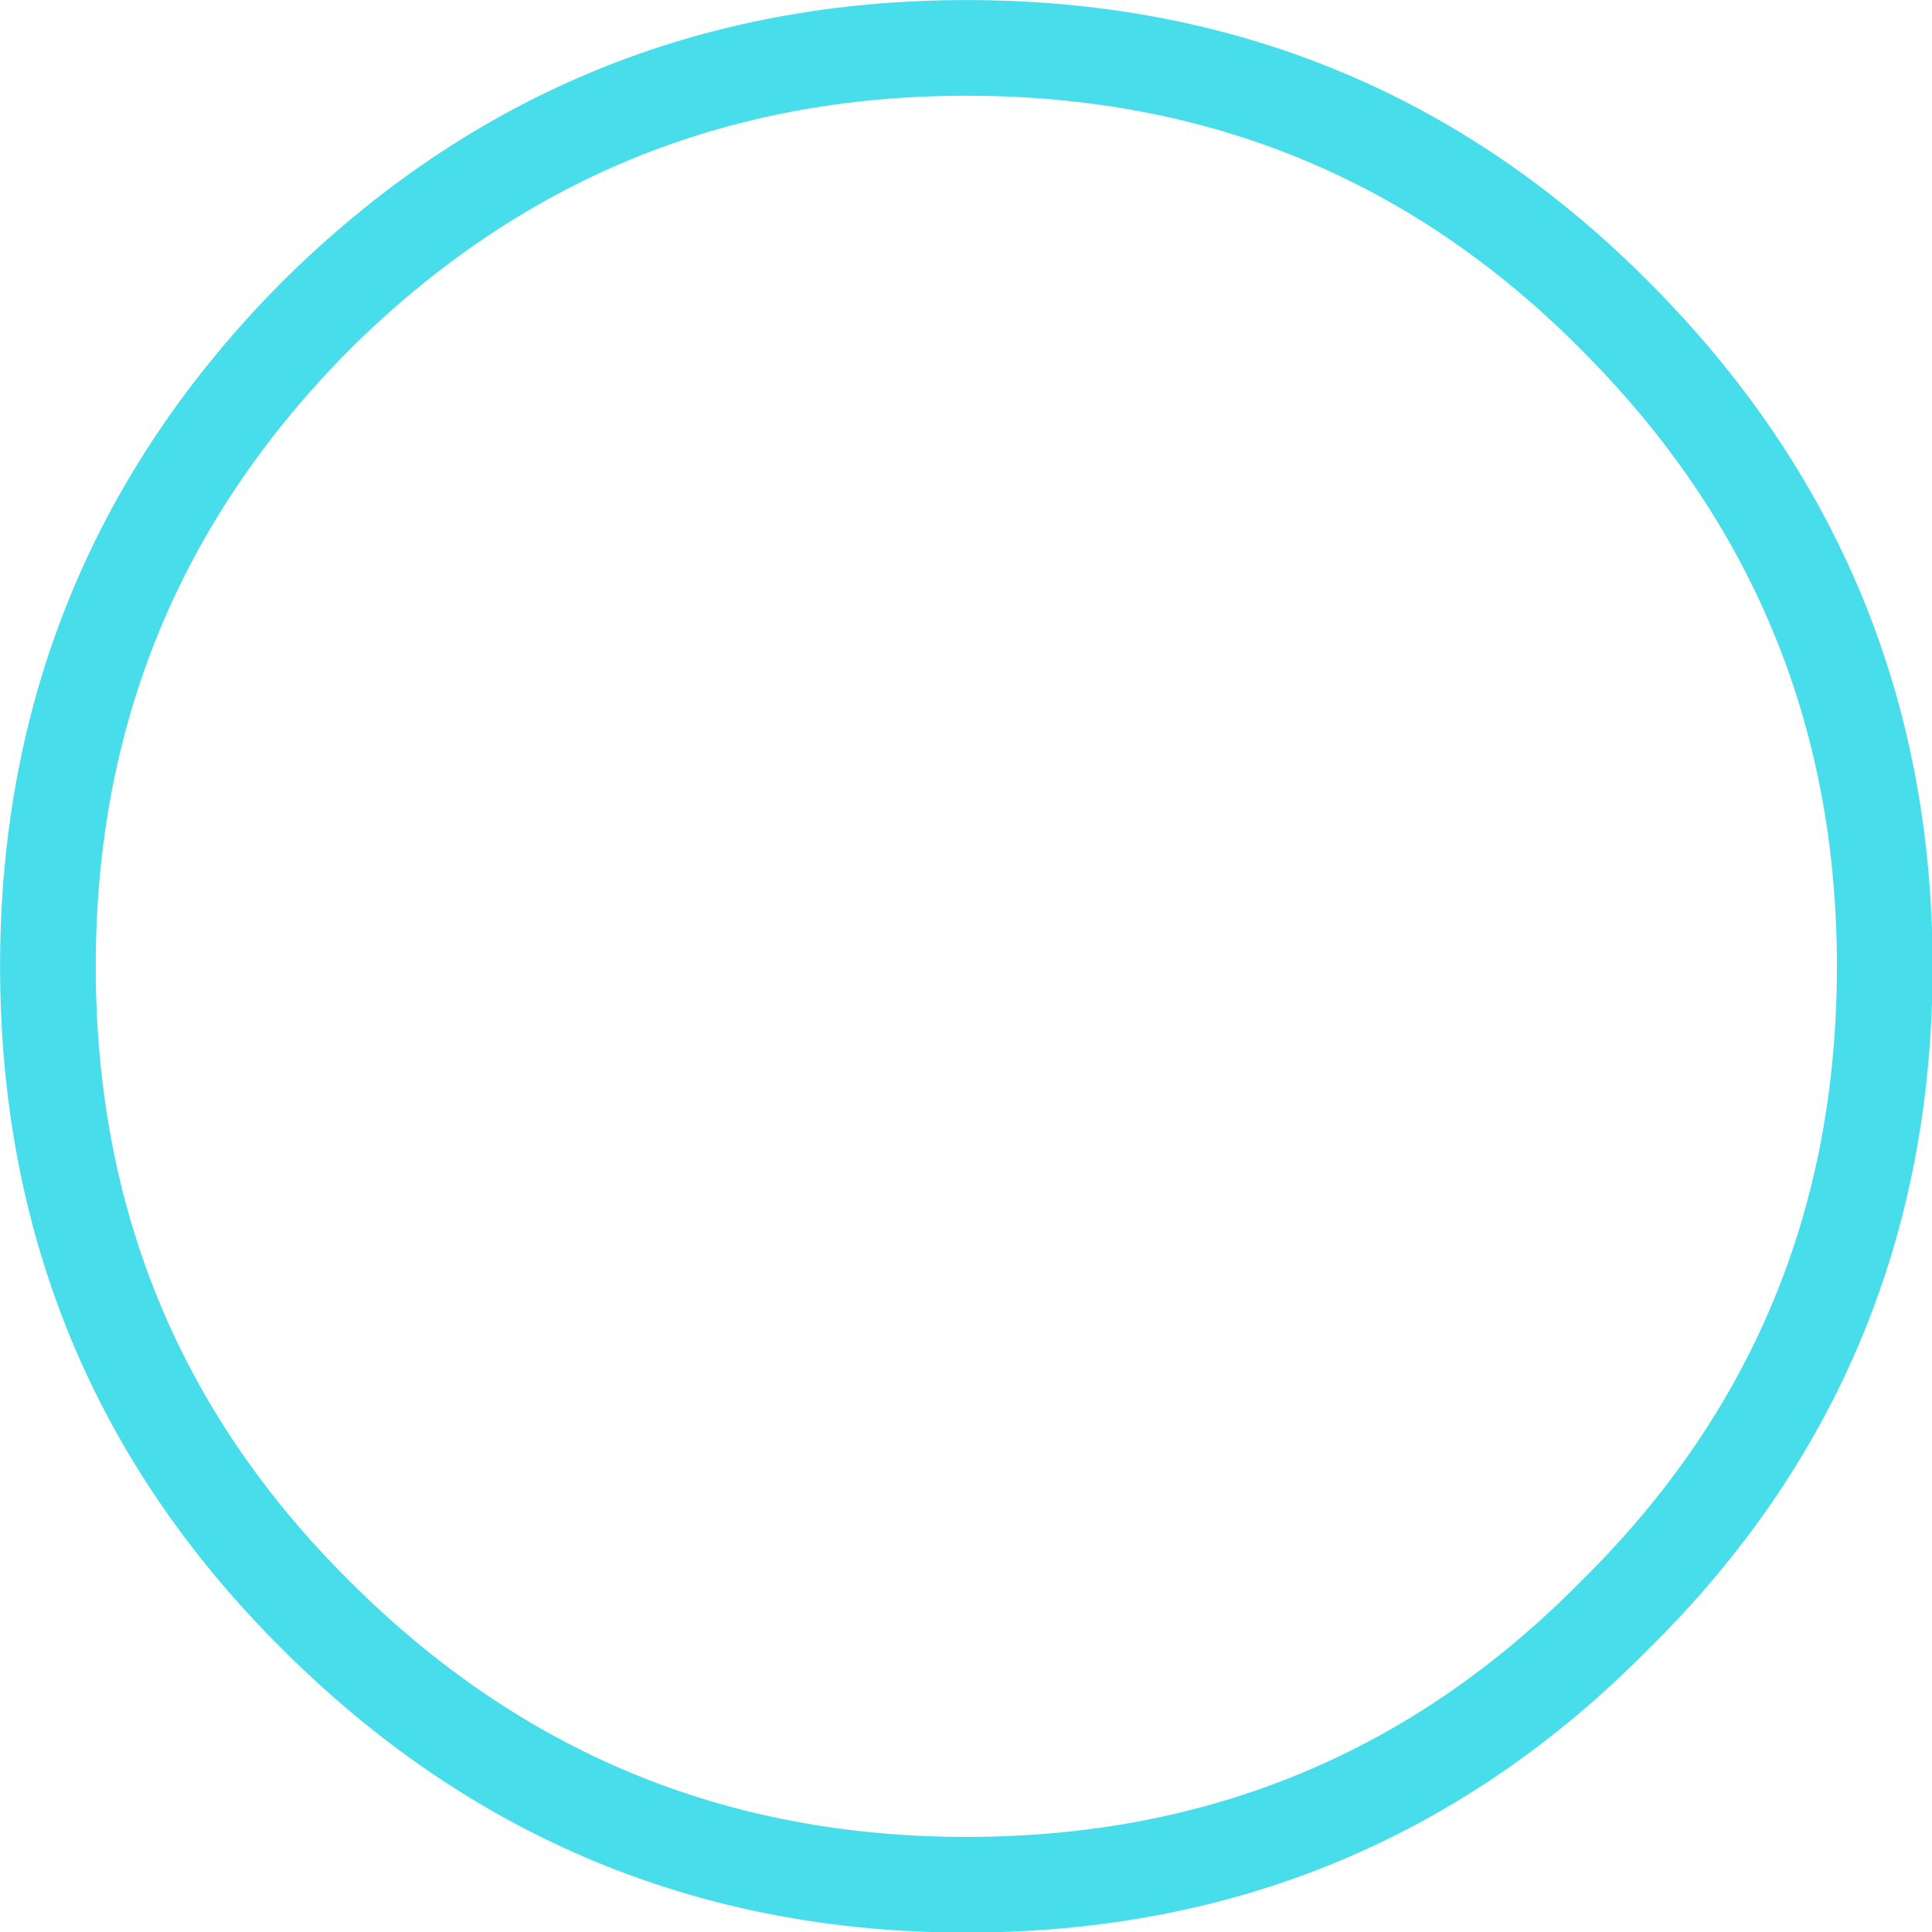<?xml version="1.0" encoding="UTF-8" standalone="no"?>
<svg
   width="83"
   height="83"
   version="1.1"
   id="svg8"
   sodipodi:docname="stick_outline.svg"
   inkscape:version="1.2.2 (732a01da63, 2022-12-09)"
   xmlns:inkscape="http://www.inkscape.org/namespaces/inkscape"
   xmlns:sodipodi="http://sodipodi.sourceforge.net/DTD/sodipodi-0.dtd"
   xmlns="http://www.w3.org/2000/svg"
   xmlns:svg="http://www.w3.org/2000/svg">
  <sodipodi:namedview
     id="namedview10"
     pagecolor="#ffffff"
     bordercolor="#000000"
     borderopacity="0.25"
     inkscape:showpageshadow="2"
     inkscape:pageopacity="0.0"
     inkscape:pagecheckerboard="0"
     inkscape:deskcolor="#d1d1d1"
     showgrid="false"
     inkscape:zoom="6.359375"
     inkscape:cx="10.771499"
     inkscape:cy="26.02457"
     inkscape:window-width="1920"
     inkscape:window-height="1001"
     inkscape:window-x="-9"
     inkscape:window-y="-9"
     inkscape:window-maximized="1"
     inkscape:current-layer="svg8" />
  <defs
     id="defs2" />
  <g
     id="g6"
     style="fill:#47ddeb;fill-opacity:1;stroke:#47ddeb;stroke-width:2.5;stroke-dasharray:none;stroke-opacity:1"
     transform="matrix(1.644,0,0,1.644,-11.094,-11.094)">
    <path
       stroke="none"
       fill="#FFFFFF"
       d="M 56,32 Q 56,42 48.95,48.95 42,56 32,56 22.05,56 15,48.95 8,42 8,32 8,22.05 15,15 22.05,8 32,8 42,8 48.95,15 56,22.05 56,32"
       id="path4"
       style="fill:none;fill-opacity:1;stroke:#47ddeb;stroke-width:2.5;stroke-dasharray:none;stroke-opacity:1" />
  </g>
</svg>
